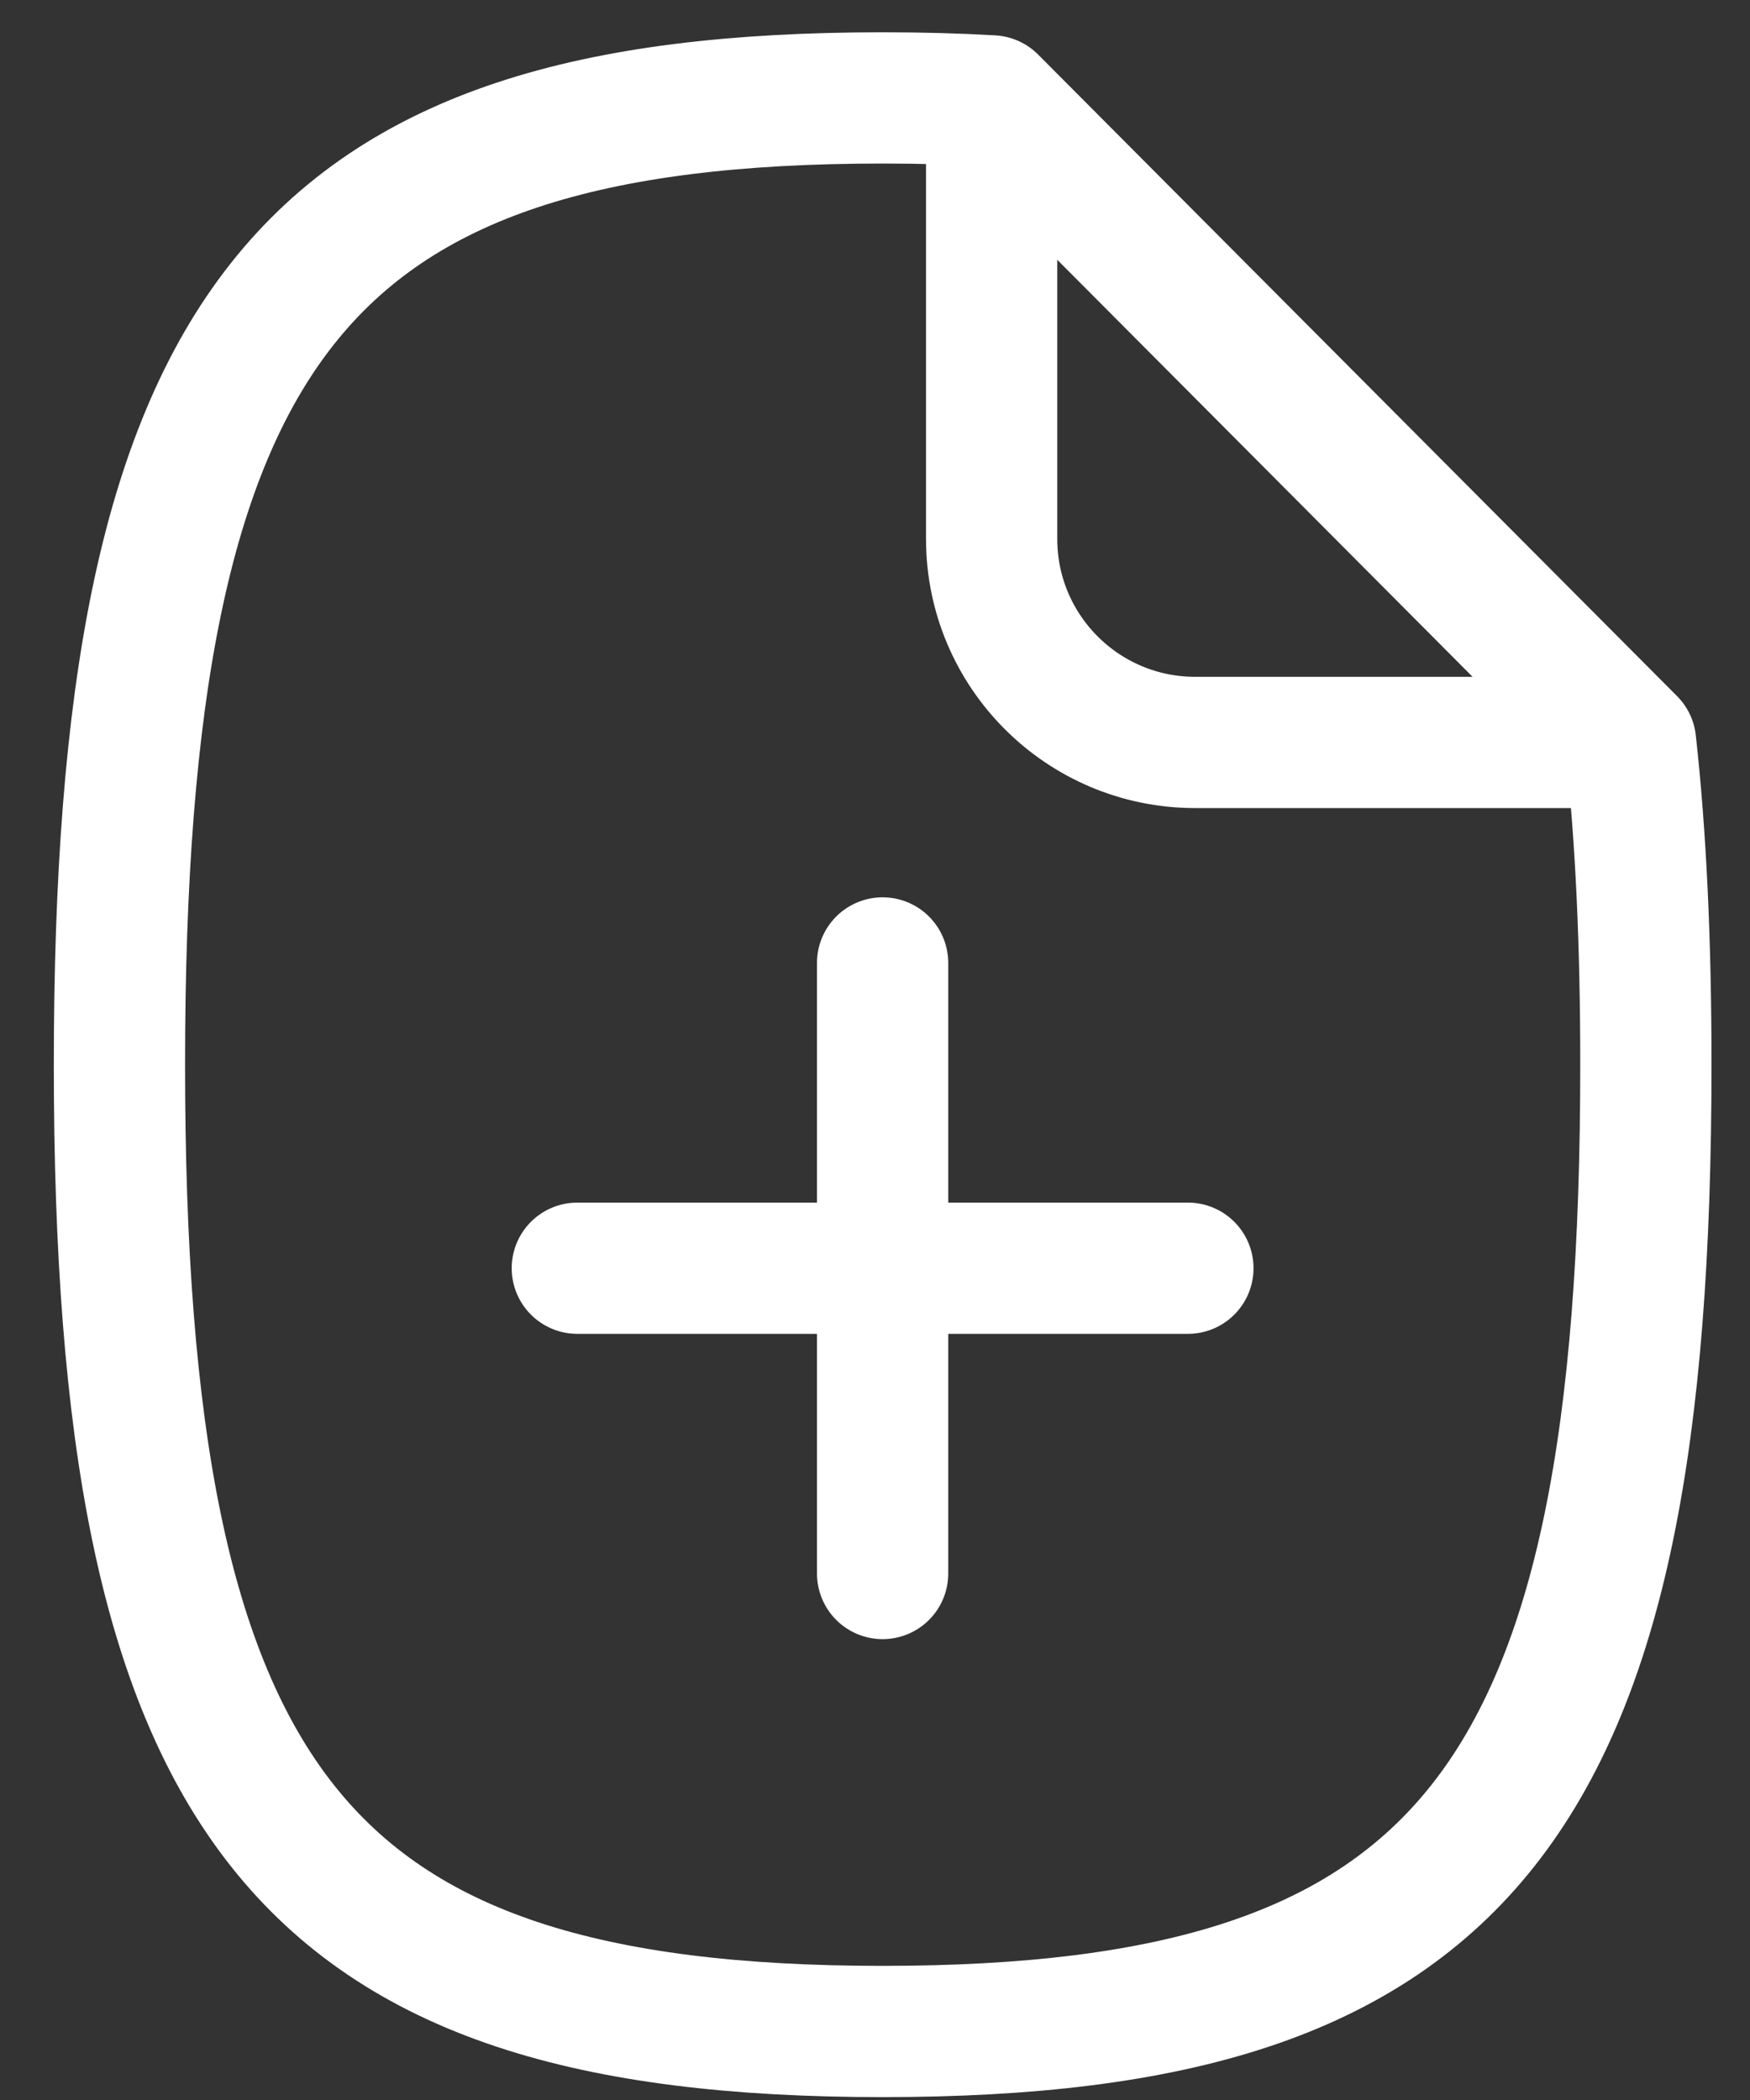 <svg width="20" height="24" viewBox="0 0 20 24" fill="none" xmlns="http://www.w3.org/2000/svg">
<rect x="0" y="0" width="20" height="24" fill="#333333" stroke="none"/>
<path d="M10.087 11.005V14.494M10.087 14.494V17.983M10.087 14.494H6.598H13.576H10.087ZM11.333 1.153V6.159C11.333 7.444 12.375 8.485 13.659 8.485H18.635M11.333 1.153C10.937 1.13 10.522 1.119 10.087 1.119C3.417 1.119 1.365 3.719 1.365 12.168C1.365 20.617 3.417 23.217 10.087 23.217C16.758 23.217 18.81 20.617 18.81 12.168C18.81 10.79 18.755 9.567 18.635 8.485M11.333 1.153L18.635 8.485" stroke="white" stroke-width="1.5" stroke-linecap="round" stroke-linejoin="round"/>
</svg>
